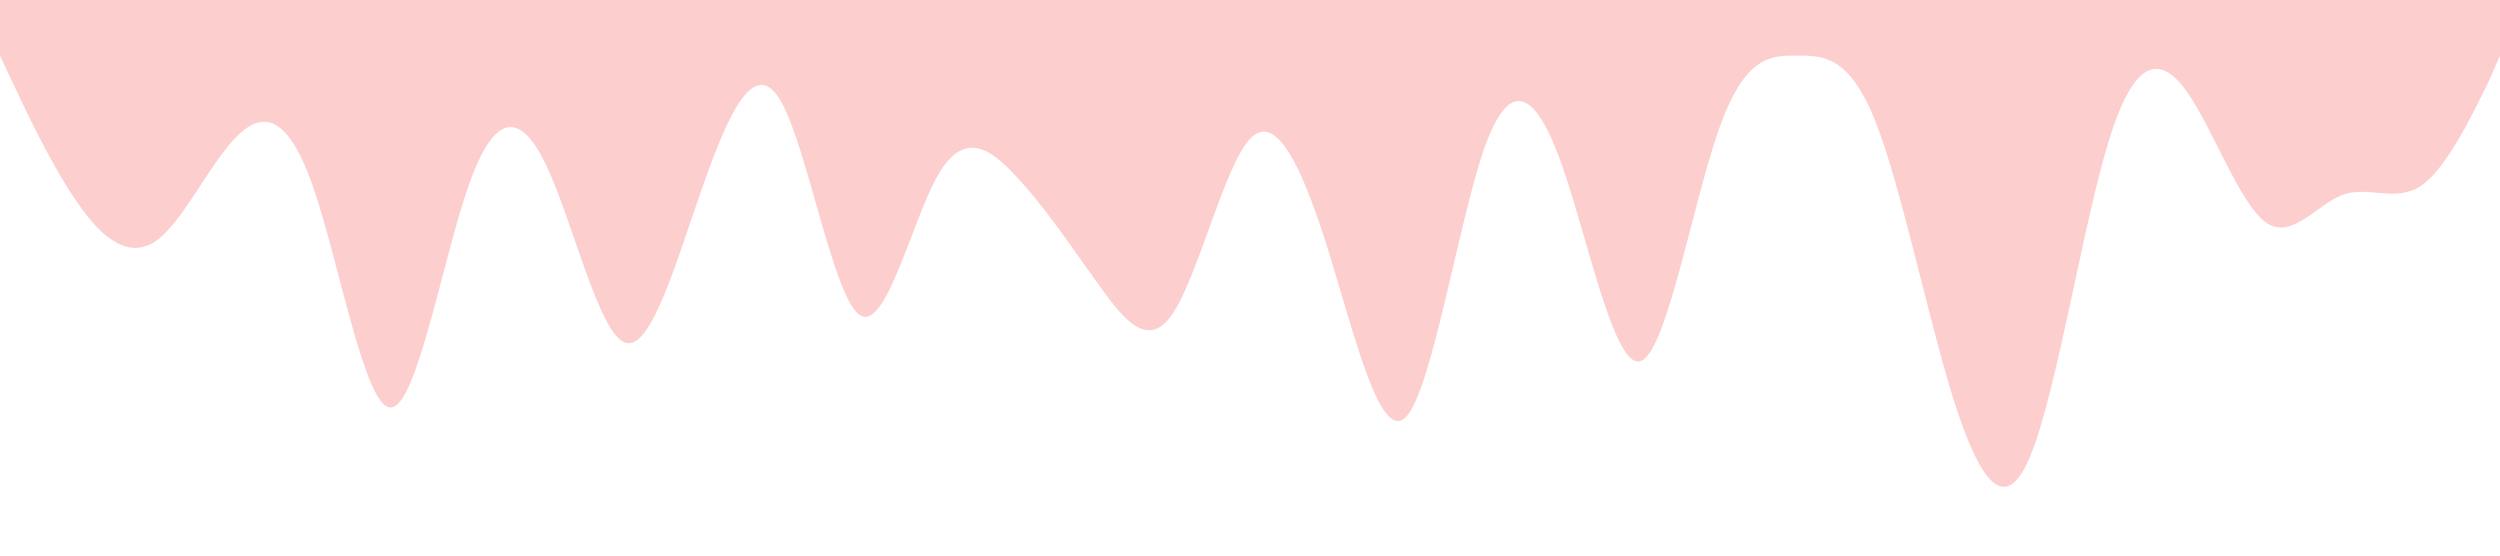 <?xml version="1.0" standalone="no"?><svg xmlns="http://www.w3.org/2000/svg" viewBox="0 0 1440 320"><path fill="#f98686" fill-opacity="0.41" d="M0,32L7.5,48C15,64,30,96,45,117.3C60,139,75,149,90,138.7C105,128,120,96,135,80C150,64,165,64,180,106.7C195,149,210,235,225,234.7C240,235,255,149,270,106.7C285,64,300,64,315,96C330,128,345,192,360,197.3C375,203,390,149,405,106.7C420,64,435,32,450,58.7C465,85,480,171,495,181.3C510,192,525,128,540,101.3C555,75,570,85,585,101.3C600,117,615,139,630,160C645,181,660,203,675,181.3C690,160,705,96,720,80C735,64,750,96,765,144C780,192,795,256,810,240C825,224,840,128,855,85.3C870,43,885,53,900,96C915,139,930,213,945,208C960,203,975,117,990,74.7C1005,32,1020,32,1035,32C1050,32,1065,32,1080,69.3C1095,107,1110,181,1125,229.3C1140,277,1155,299,1170,261.3C1185,224,1200,128,1215,80C1230,32,1245,32,1260,53.3C1275,75,1290,117,1305,128C1320,139,1335,117,1350,112C1365,107,1380,117,1395,106.7C1410,96,1425,64,1433,48L1440,32L1440,0L1432.5,0C1425,0,1410,0,1395,0C1380,0,1365,0,1350,0C1335,0,1320,0,1305,0C1290,0,1275,0,1260,0C1245,0,1230,0,1215,0C1200,0,1185,0,1170,0C1155,0,1140,0,1125,0C1110,0,1095,0,1080,0C1065,0,1050,0,1035,0C1020,0,1005,0,990,0C975,0,960,0,945,0C930,0,915,0,900,0C885,0,870,0,855,0C840,0,825,0,810,0C795,0,780,0,765,0C750,0,735,0,720,0C705,0,690,0,675,0C660,0,645,0,630,0C615,0,600,0,585,0C570,0,555,0,540,0C525,0,510,0,495,0C480,0,465,0,450,0C435,0,420,0,405,0C390,0,375,0,360,0C345,0,330,0,315,0C300,0,285,0,270,0C255,0,240,0,225,0C210,0,195,0,180,0C165,0,150,0,135,0C120,0,105,0,90,0C75,0,60,0,45,0C30,0,15,0,8,0L0,0Z"></path></svg>
